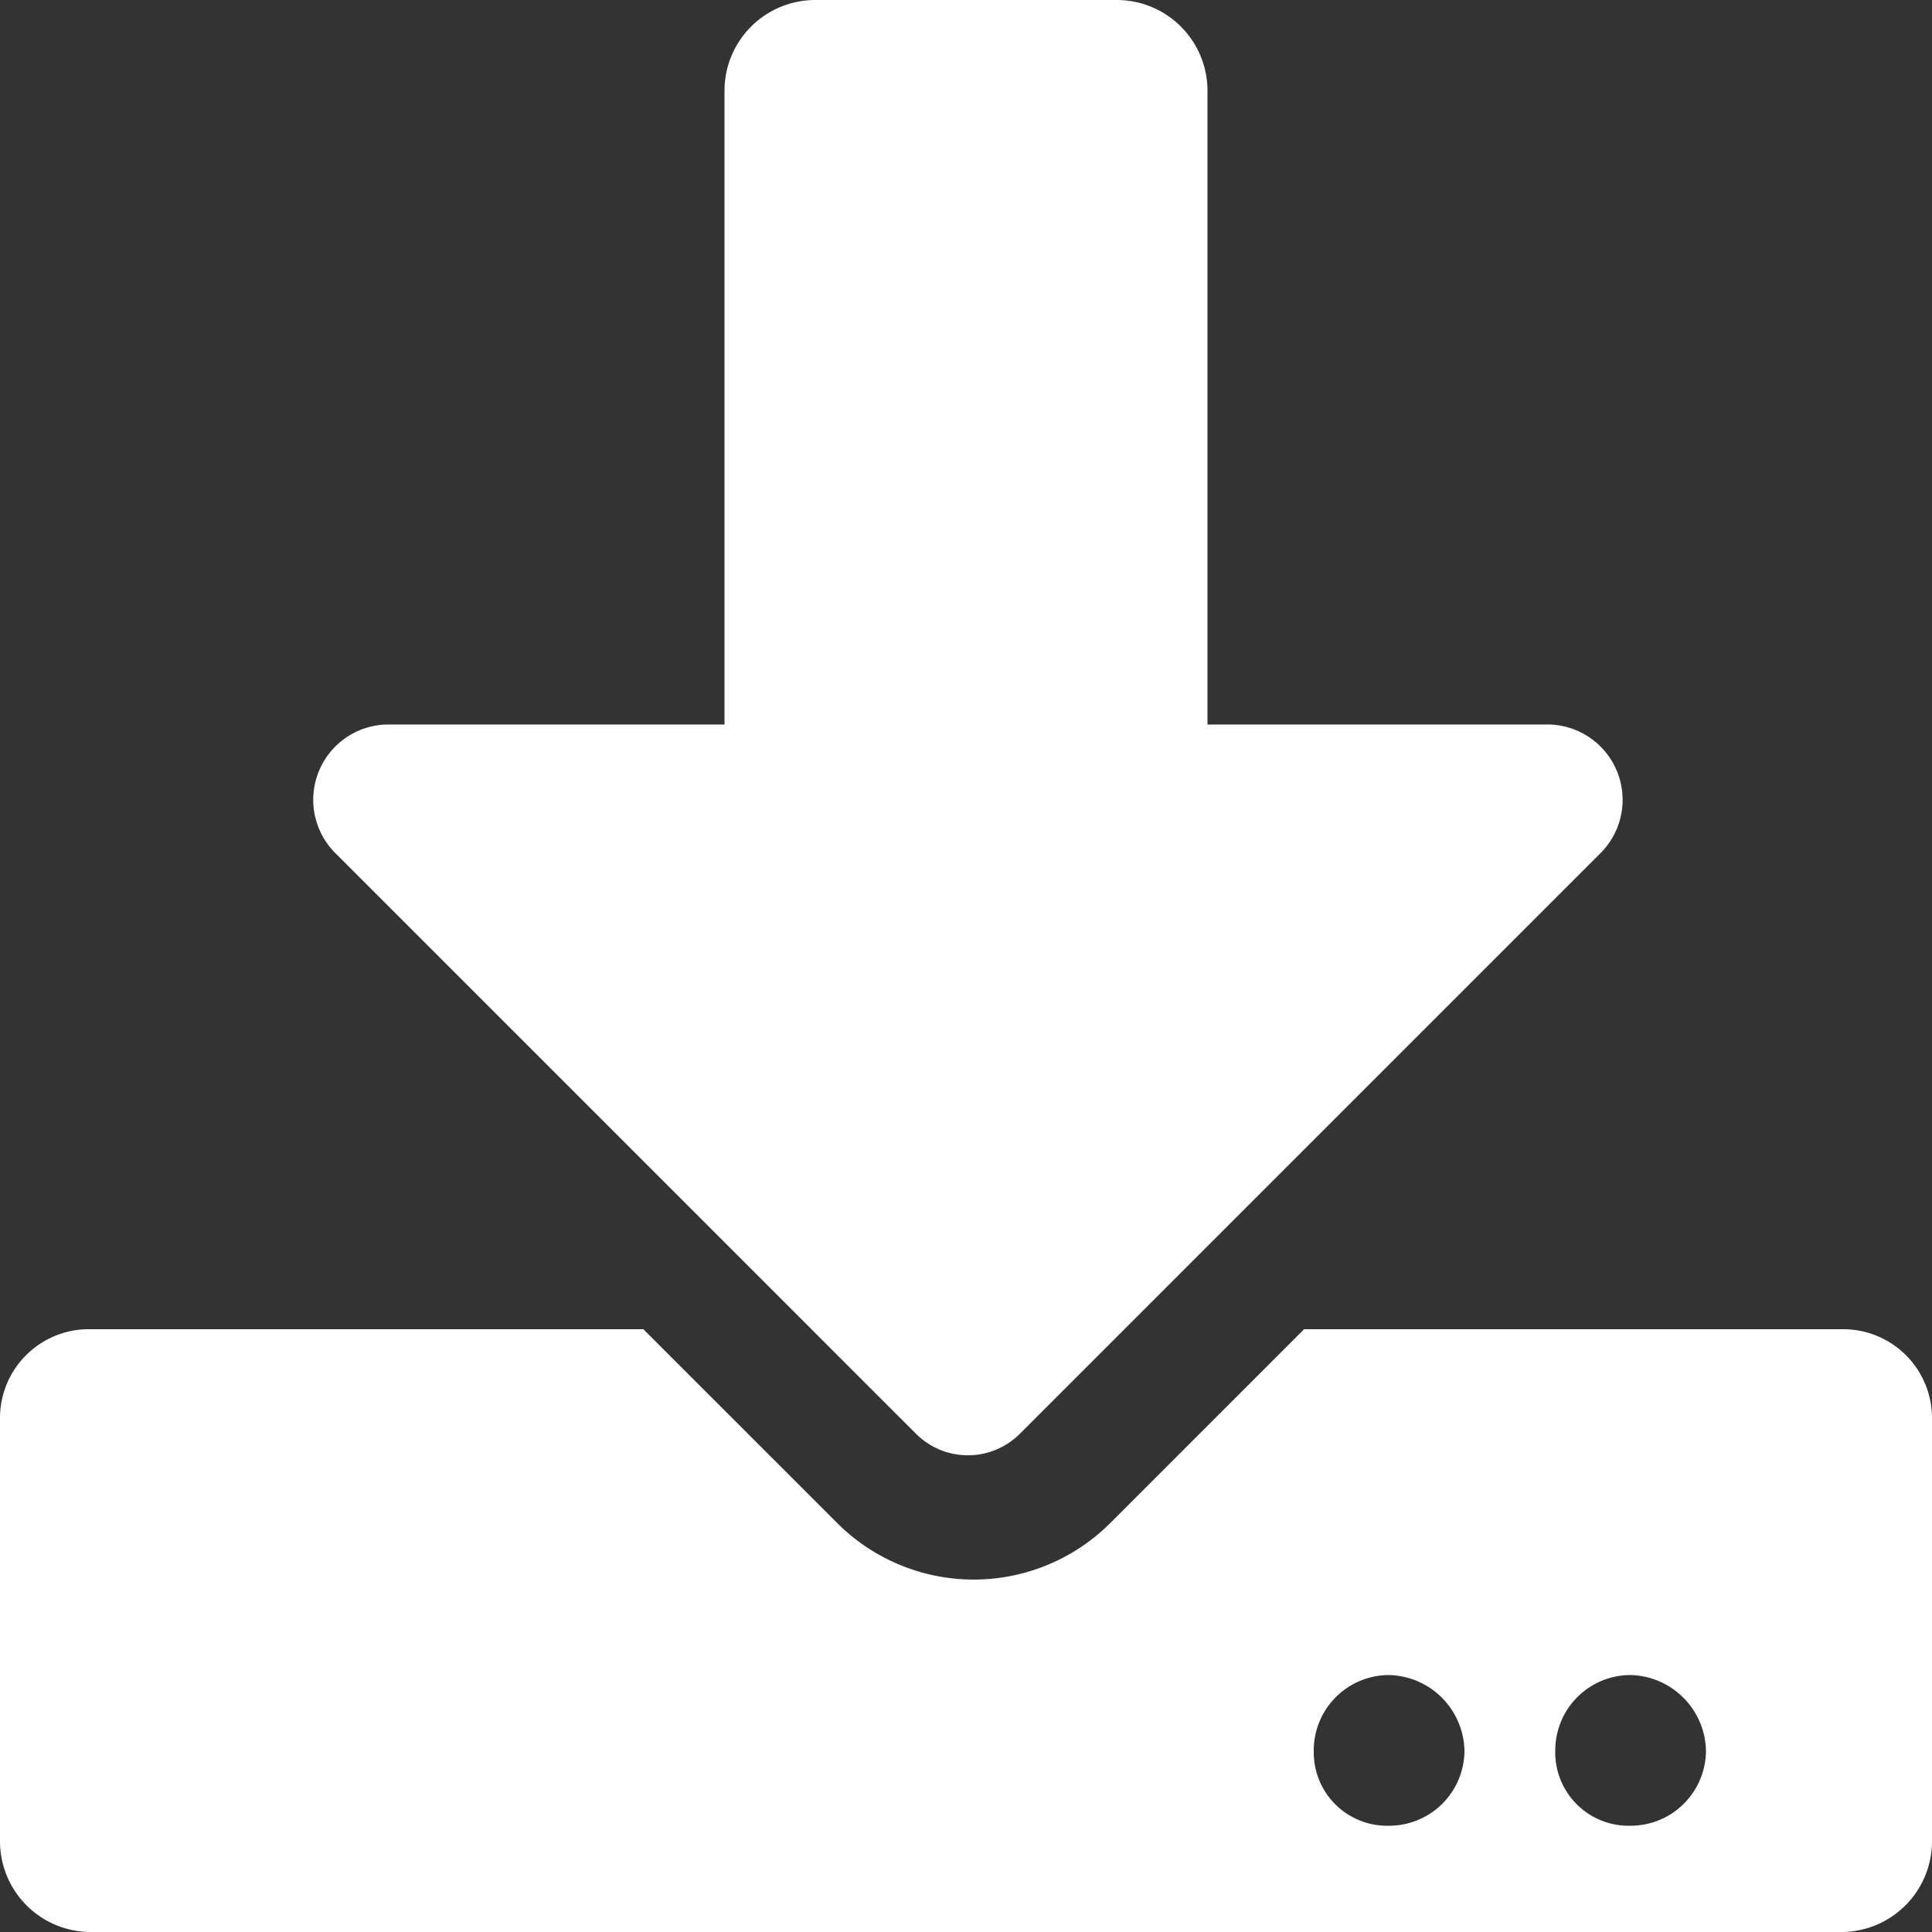 <svg width="10" height="10" viewBox="0 0 10 10"><rect x="0" y="0" width="10" height="10" fill="#333333" stroke="none"/><path d="M4.22,0H5.78a.47.47,0,0,1,.47.47V3.75H8a.39.39,0,0,1,.28.67l-3,3a.38.38,0,0,1-.54,0l-3-3A.39.39,0,0,1,2,3.75H3.75V.47A.47.47,0,0,1,4.22,0ZM10,7.34V9.53a.47.47,0,0,1-.47.47H.47A.47.47,0,0,1,0,9.53V7.34a.46.46,0,0,1,.47-.46H3.33l1,1a1,1,0,0,0,1.42,0l1-1H9.53A.46.46,0,0,1,10,7.34ZM7.58,9.06a.4.4,0,0,0-.39-.39.39.39,0,0,0-.39.39.38.38,0,0,0,.39.39A.39.39,0,0,0,7.58,9.06Zm1.25,0a.4.4,0,0,0-.39-.39.39.39,0,0,0-.39.39.38.38,0,0,0,.39.39A.39.39,0,0,0,8.83,9.06Z" fill="#fff"/></svg>